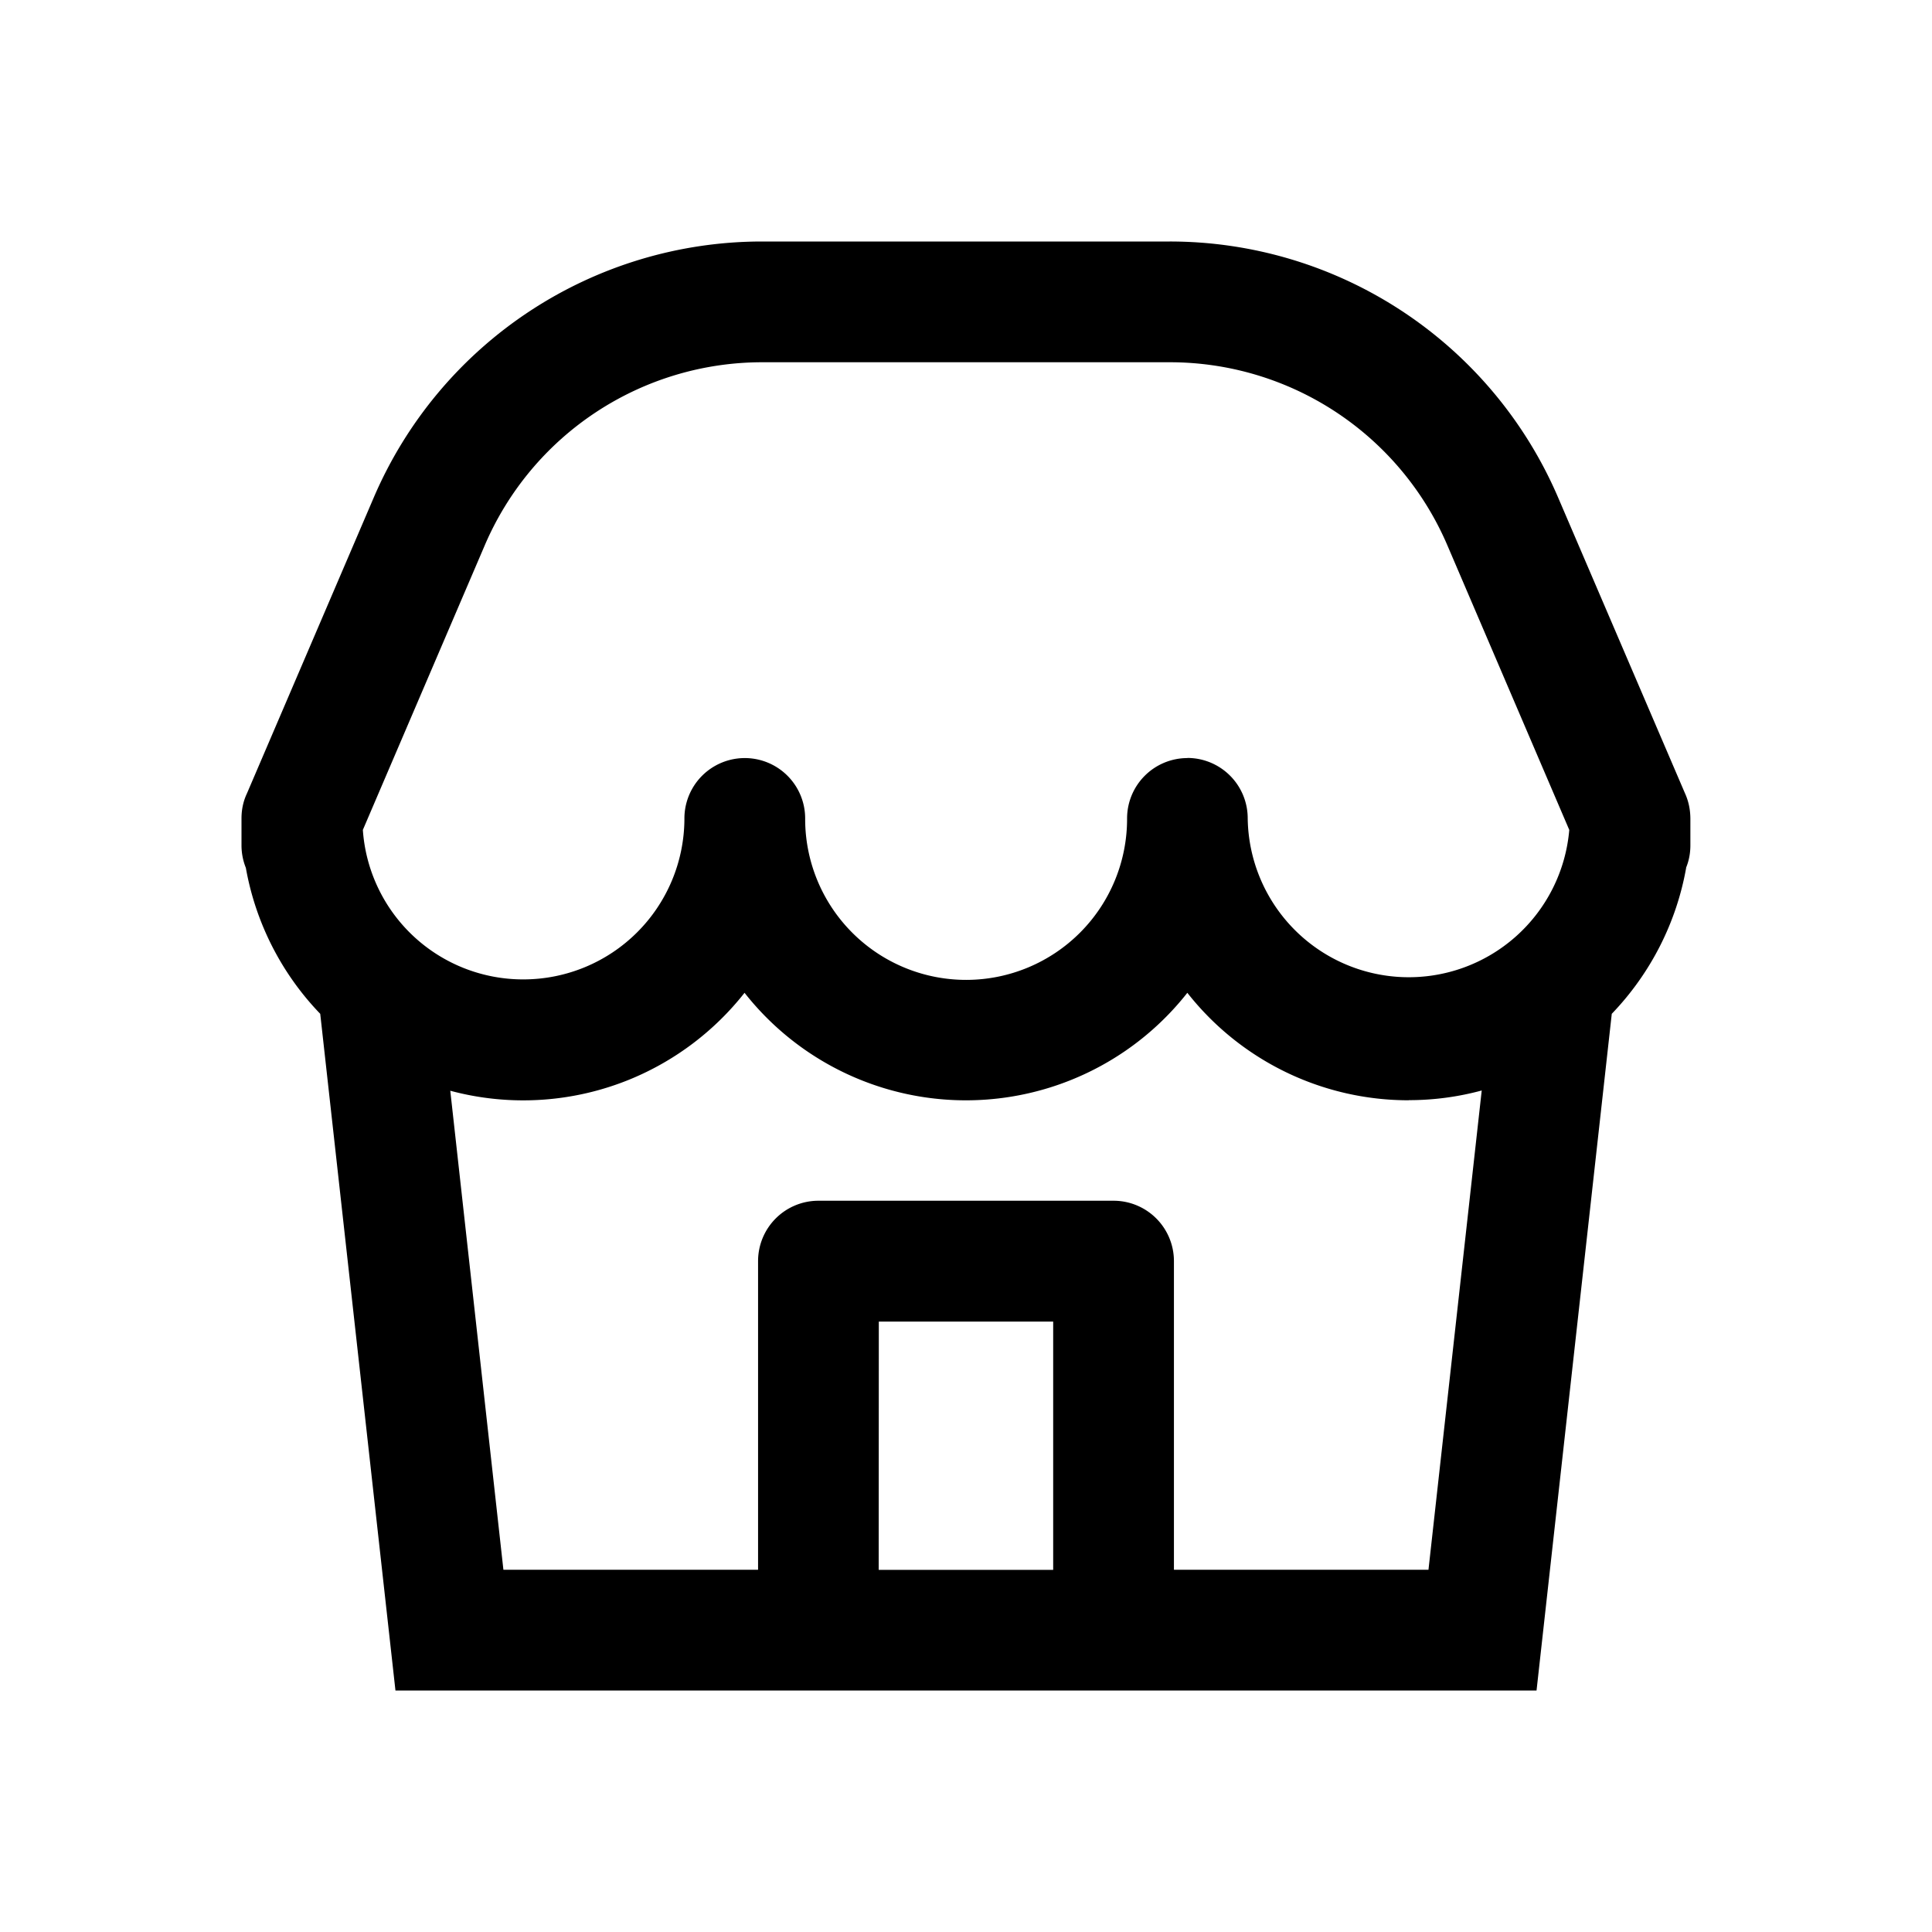 <svg xmlns="http://www.w3.org/2000/svg" width="16" height="16" fill="none" class="persona-icon" viewBox="0 0 16 16"><path fill="currentColor" fill-rule="evenodd" d="M13.964 7.187c-.08.452-.294.874-.616 1.209L12.725 14h-9.45l-.623-5.604a2.33 2.33 0 0 1-.616-1.209A.5.5 0 0 1 2 7v-.222q0-.112.045-.207l1.05-2.45A3.5 3.5 0 0 1 6.31 2h3.377a3.5 3.5 0 0 1 3.217 2.121l1.05 2.448q.044.096.045.209V7q0 .1-.036.187m-4.13-.91a.5.5 0 0 1 .5.5 1.334 1.334 0 0 0 2.663.096l-1.01-2.358A2.5 2.5 0 0 0 9.687 3H6.312a2.5 2.5 0 0 0-2.297 1.515l-1.01 2.358a1.33 1.33 0 0 0 1.33 1.238 1.334 1.334 0 0 0 1.333-1.325v-.008a.5.5 0 1 1 1 0v.008a1.333 1.333 0 0 0 2.666-.008.5.5 0 0 1 .5-.5m1.833 2.834a2.33 2.33 0 0 1-1.834-.89 2.333 2.333 0 0 1-3.667 0 2.34 2.34 0 0 1-.94.713 2.33 2.33 0 0 1-1.497.098L4.169 13h2.109v-2.556a.5.5 0 0 1 .5-.5h2.444a.5.5 0 0 1 .5.5V13h2.108l.441-3.969a2.3 2.3 0 0 1-.604.08m-4.39 3.89h1.445v-2.056H7.278z" clip-rule="evenodd"/></svg>
